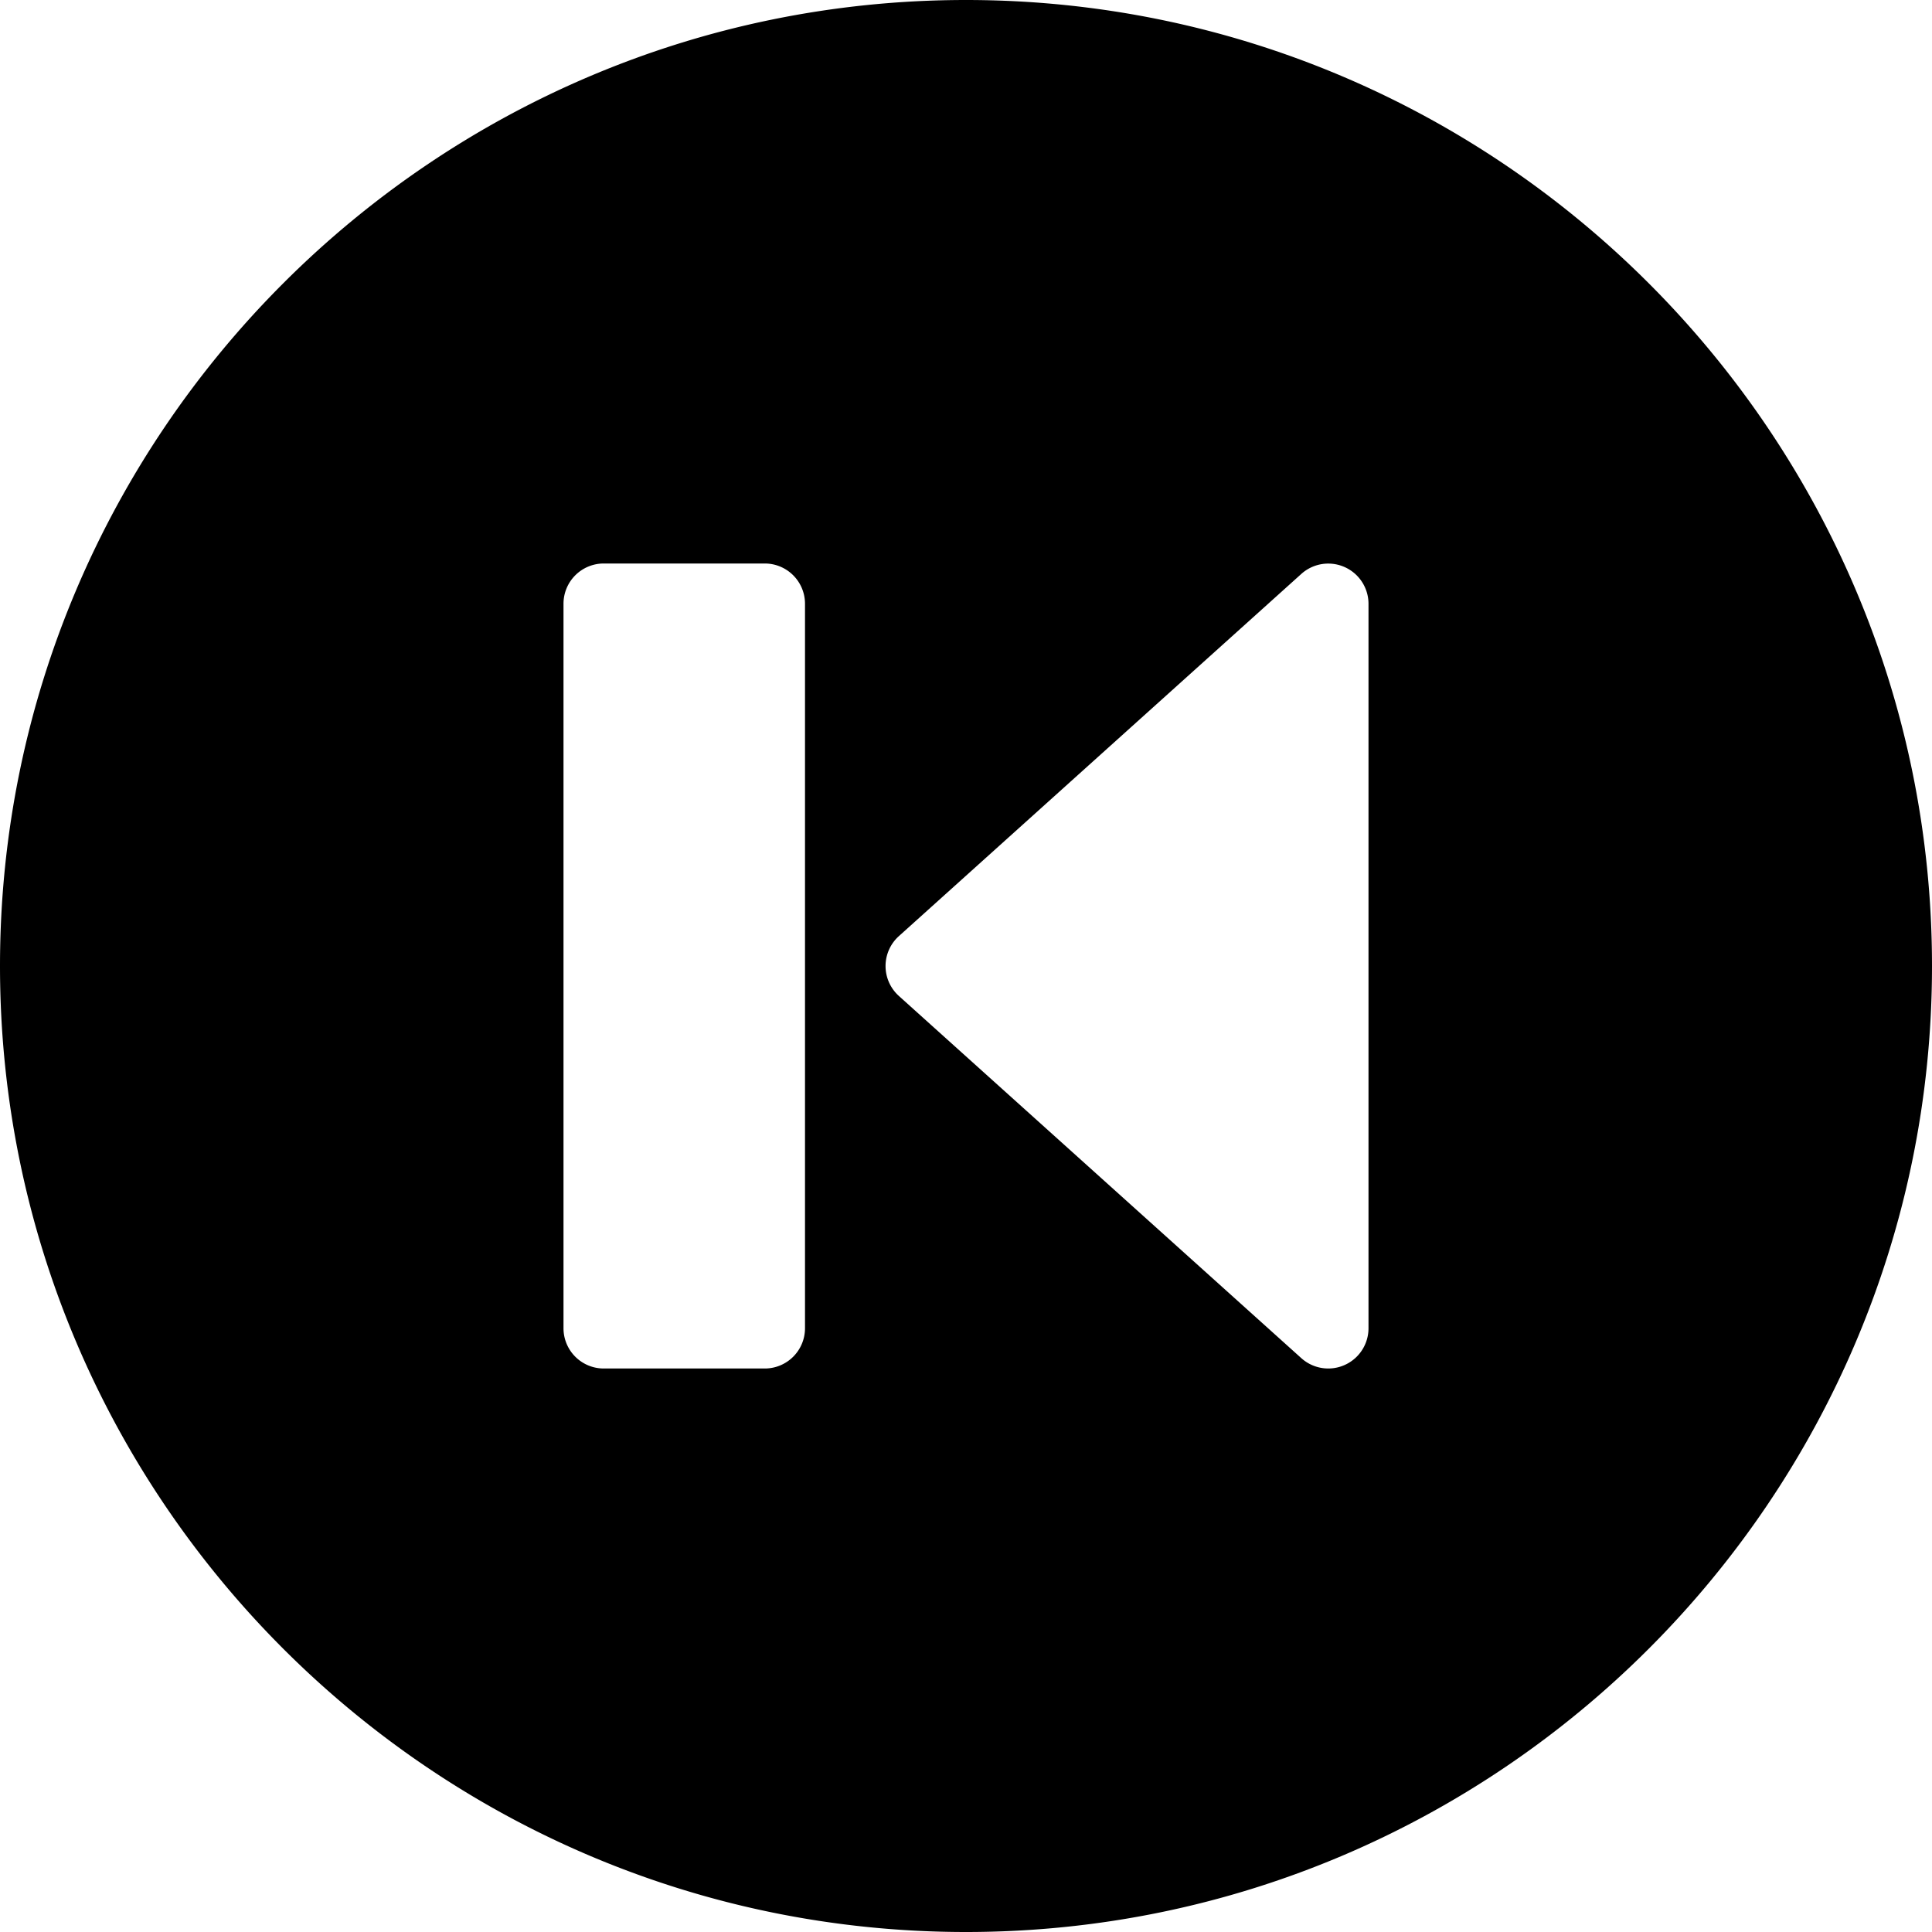 <svg xmlns="http://www.w3.org/2000/svg" viewBox="0 0 24 24">
  <path d="M12 24c6.617 0 12-5.383 12-12 0-6.616-5.383-12-12-12S0 5.384 0 12c0 6.617 5.383 12 12 12Zm5-7.5a.5.5 0 0 1-.834.372l-5-4.5a.5.5 0 0 1 0-.743l5-4.5A.5.5 0 0 1 17 7.5v9Zm-10-9a.5.5 0 0 1 .5-.5h2a.5.5 0 0 1 .5.5v9a.5.5 0 0 1-.5.5h-2a.5.5 0 0 1-.5-.5v-9Z"/>
</svg>
